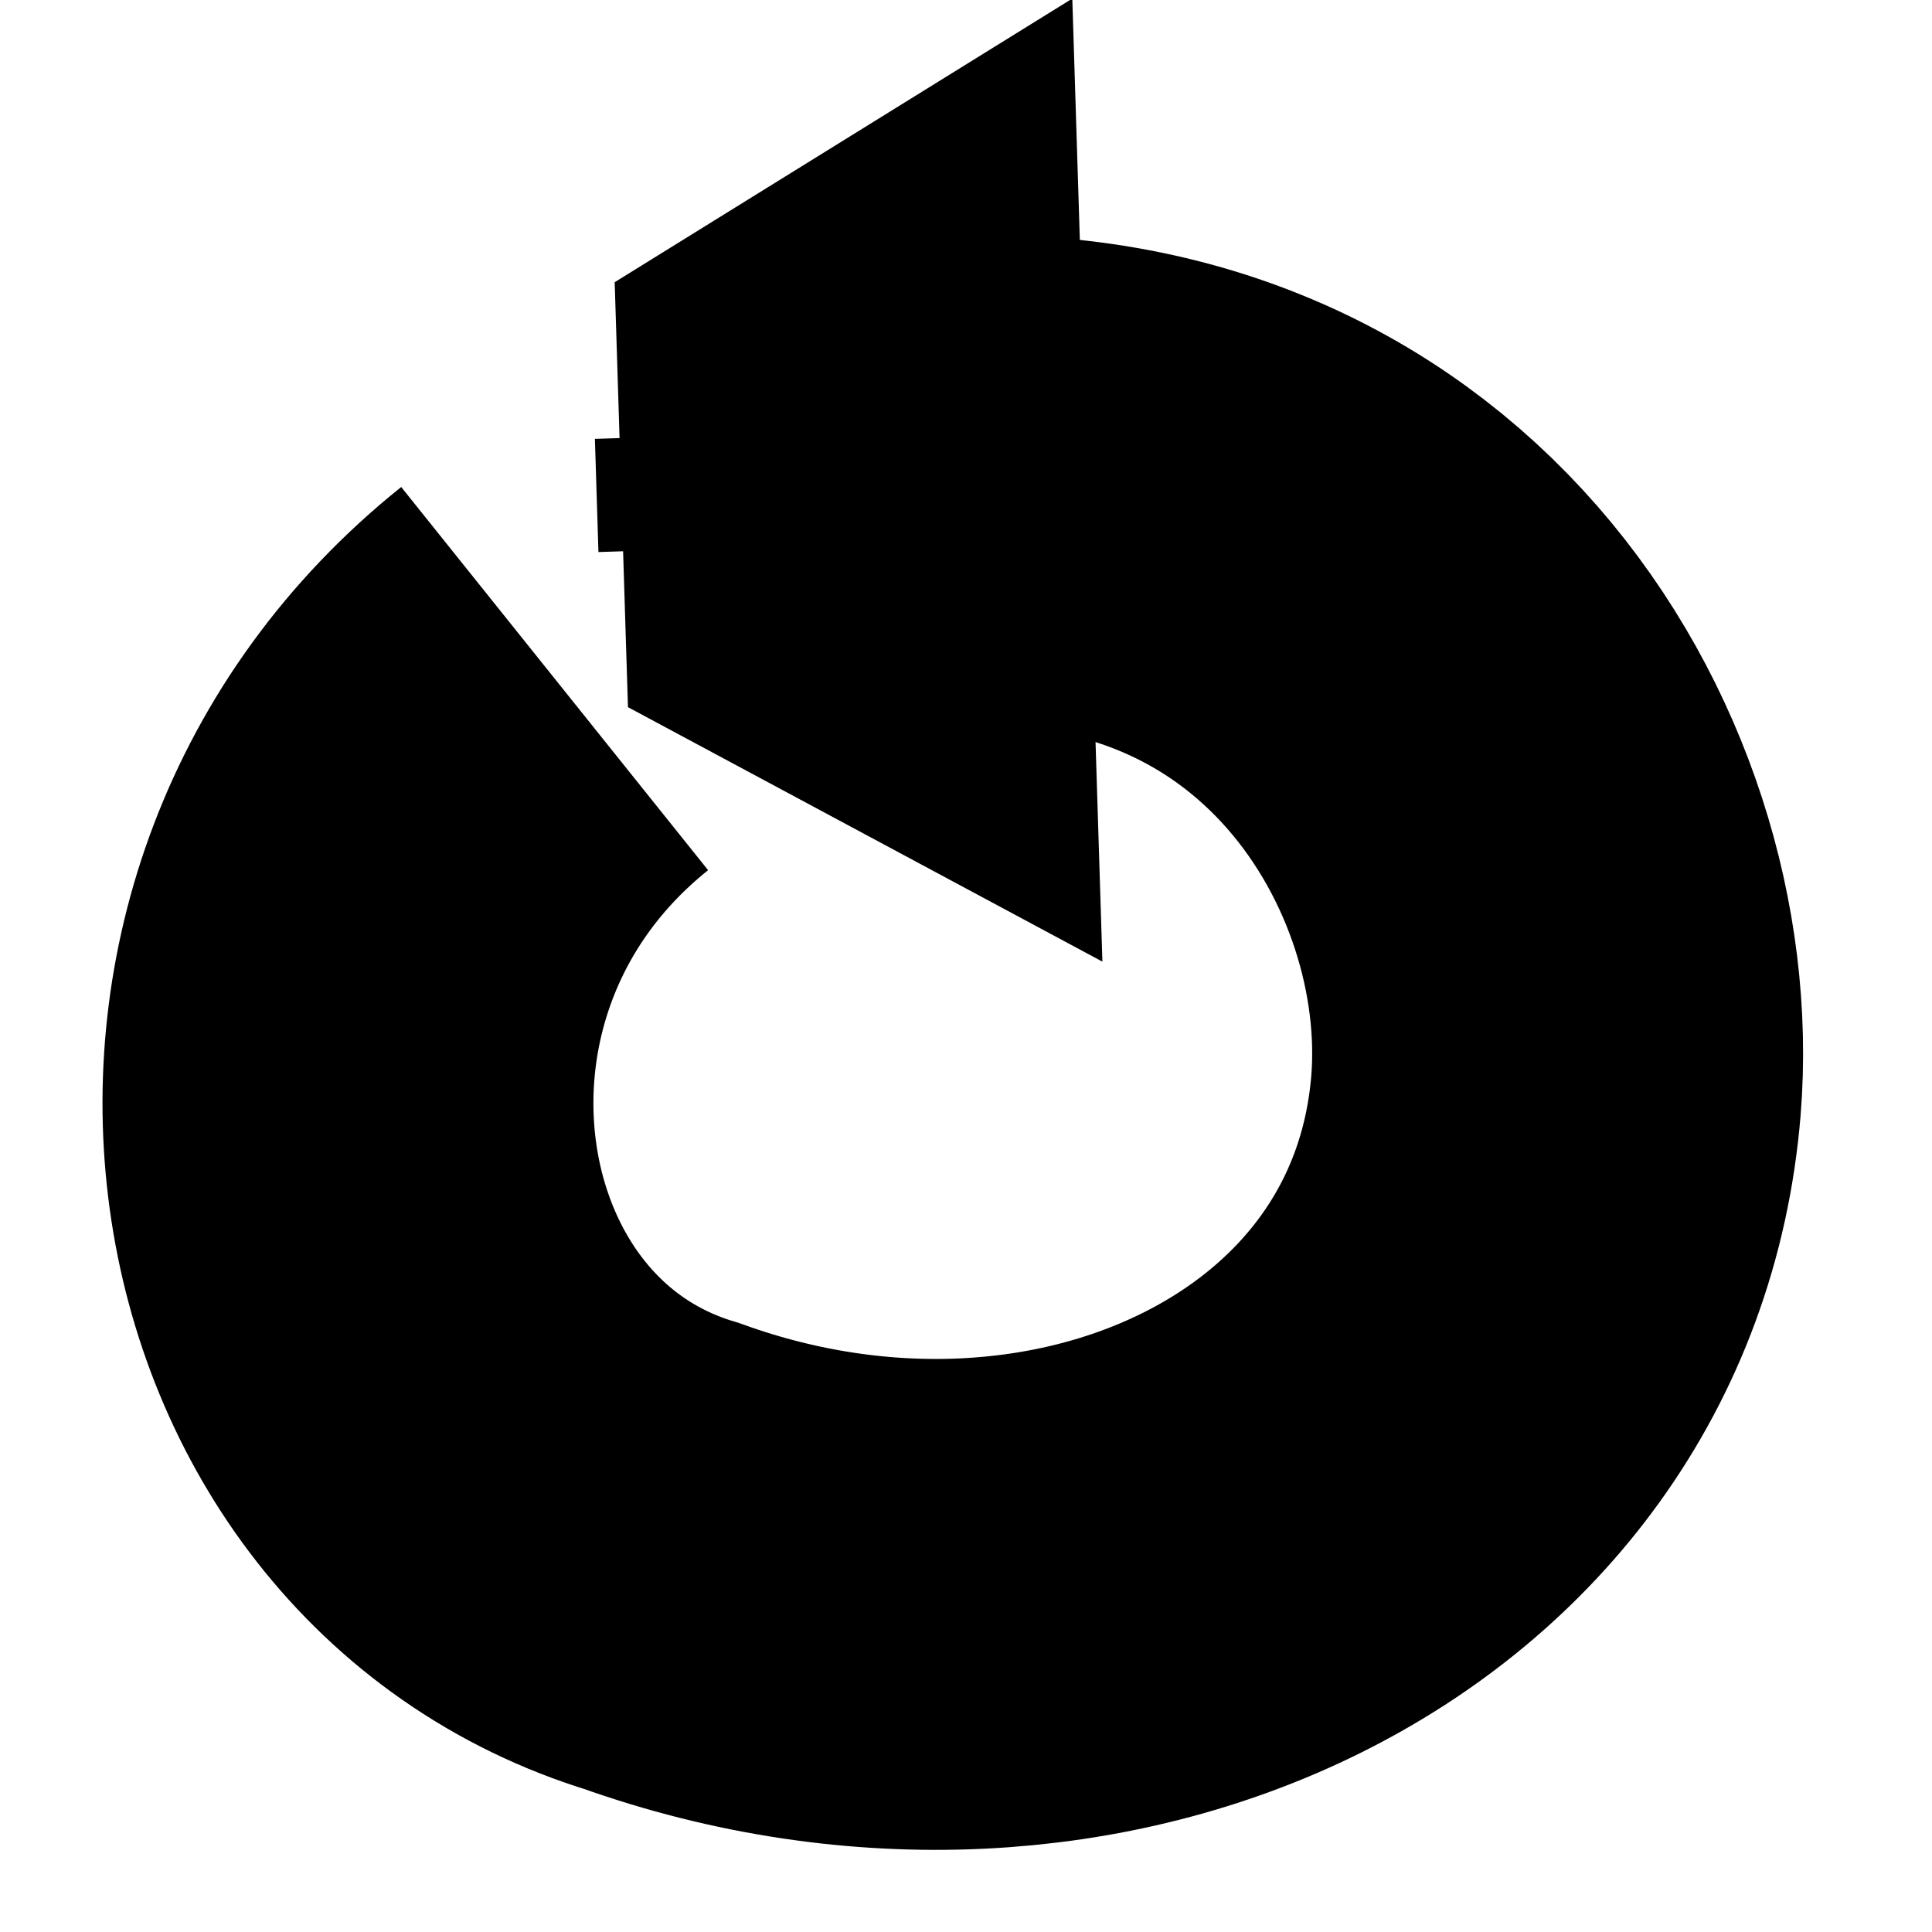 <svg width="1e3" height="1e3" version="1.1" viewBox="0 0 264.58 264.58" xmlns="http://www.w3.org/2000/svg">
	<g transform="matrix(.847 0 0 .847 19.861 2.394)" fill="none" stroke="#000001" stroke-miterlimit="2" stroke-width="79.374">
		<path d="m66.229 106.89c-53.124 42.548-39.637 124.56 17.365 141.89 67.053 24.035 139.18-9.333 144.53-74.496 3.757-46.347-31.424-105.08-102.47-99.002" style="paint-order:normal"/>
		<path d="m96.843 76.535 15.562-9.645 0.572 18.299z" style="paint-order:normal"/>
	</g>
</svg>
